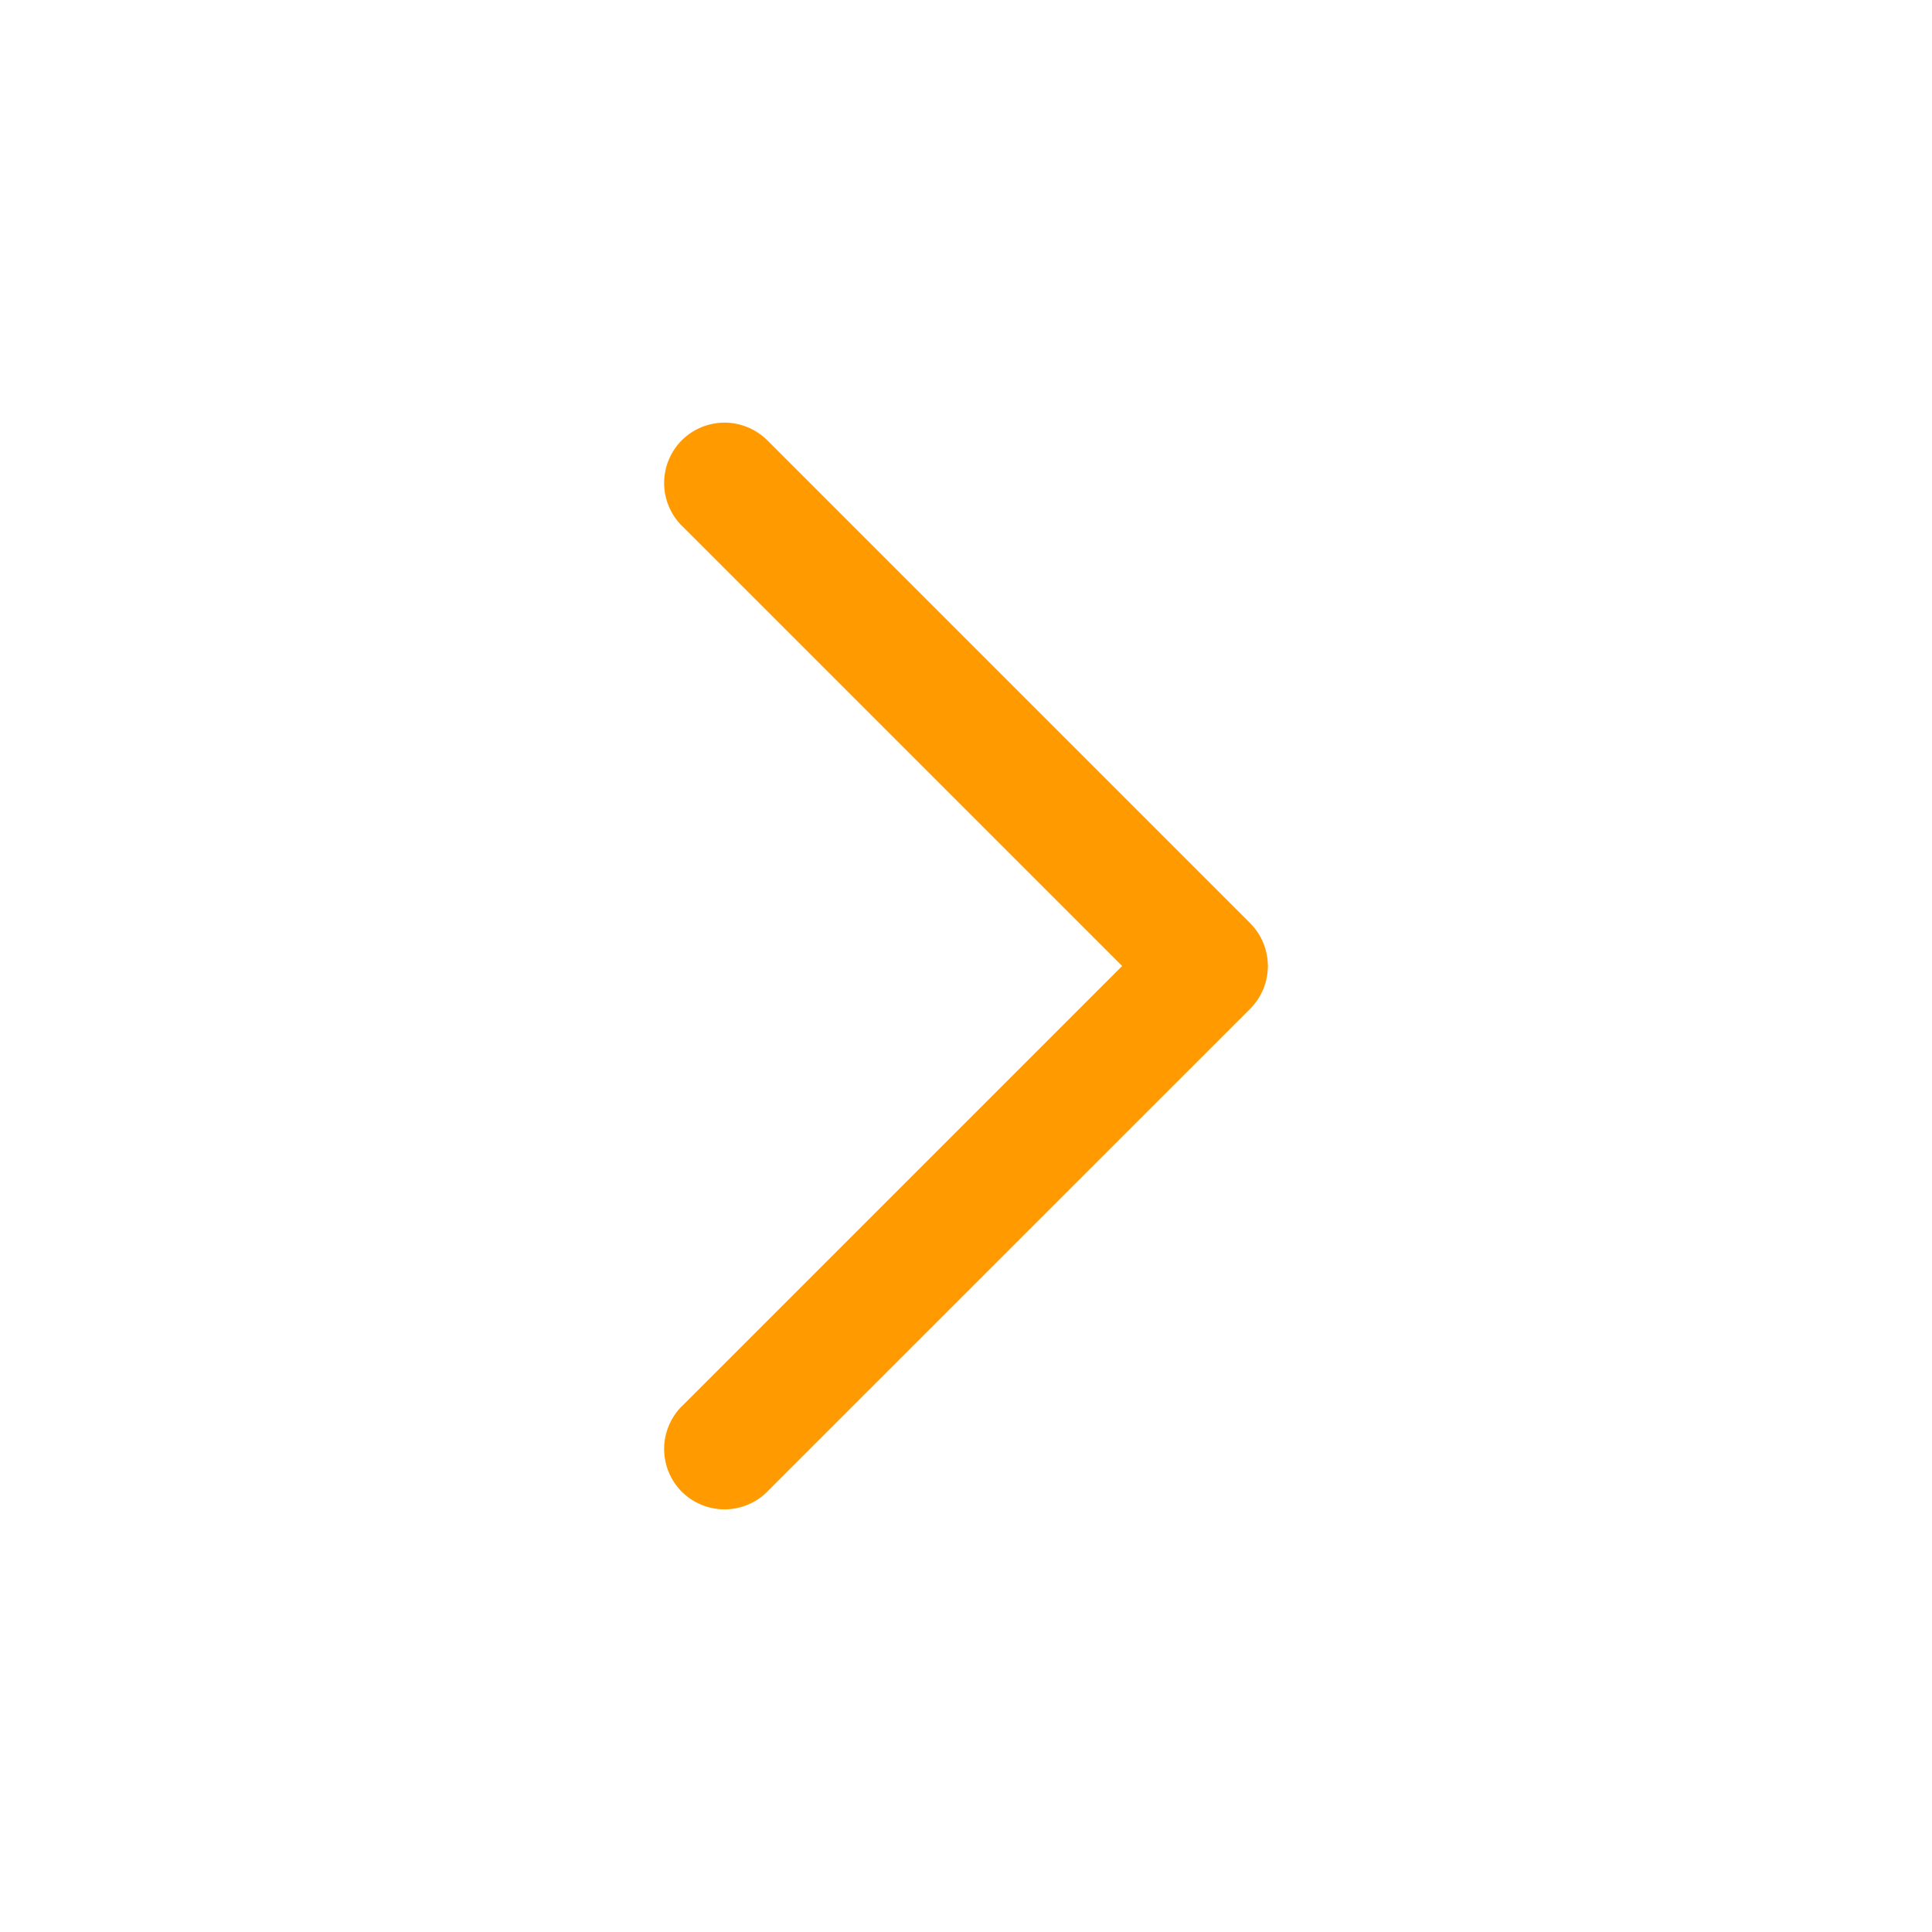 <svg xmlns="http://www.w3.org/2000/svg" xmlns:xlink="http://www.w3.org/1999/xlink" fill="none" version="1.1" width="16" height="16" viewBox="0 0 16 16"><defs><clipPath id="master_svg0_2252_092533"><rect x="0" y="16" width="16" height="16" rx="0"/></clipPath></defs><g transform="matrix(0,-1,1,0,-16,16)" clip-path="url(#master_svg0_2252_092533)"><g><path d="M4.354,21.647L8,25.293L11.646,21.647L11.646,21.646Q11.717,21.576,11.809,21.538Q11.901,21.5,12,21.5Q12.049,21.5,12.098,21.51Q12.146,21.519,12.191,21.538Q12.237,21.557,12.278,21.584Q12.319,21.612,12.354,21.646Q12.388,21.681,12.416,21.722Q12.443,21.763,12.462,21.809Q12.481,21.854,12.49,21.902Q12.5,21.951,12.5,22Q12.5,22.099,12.462,22.191Q12.424,22.283,12.354,22.354L8.354,26.354Q8.319,26.388,8.278,26.416Q8.237,26.443,8.191,26.462Q8.146,26.481,8.098,26.49Q8.049,26.5,8,26.5Q7.951,26.5,7.902,26.49Q7.854,26.481,7.809,26.462Q7.763,26.443,7.722,26.416Q7.681,26.388,7.646,26.354L3.647,22.354L3.646,22.354Q3.576,22.283,3.538,22.191Q3.5,22.099,3.5,22Q3.5,21.951,3.51,21.902Q3.519,21.854,3.538,21.809Q3.557,21.763,3.584,21.722Q3.612,21.681,3.646,21.646Q3.681,21.612,3.722,21.584Q3.763,21.557,3.809,21.538Q3.854,21.519,3.902,21.51Q3.951,21.5,4,21.5Q4.099,21.5,4.191,21.538Q4.283,21.576,4.354,21.646L4.354,21.647Z" fill-rule="evenodd" fill="#FF9A01" fill-opacity="1" style="mix-blend-mode:passthrough"/></g></g></svg>